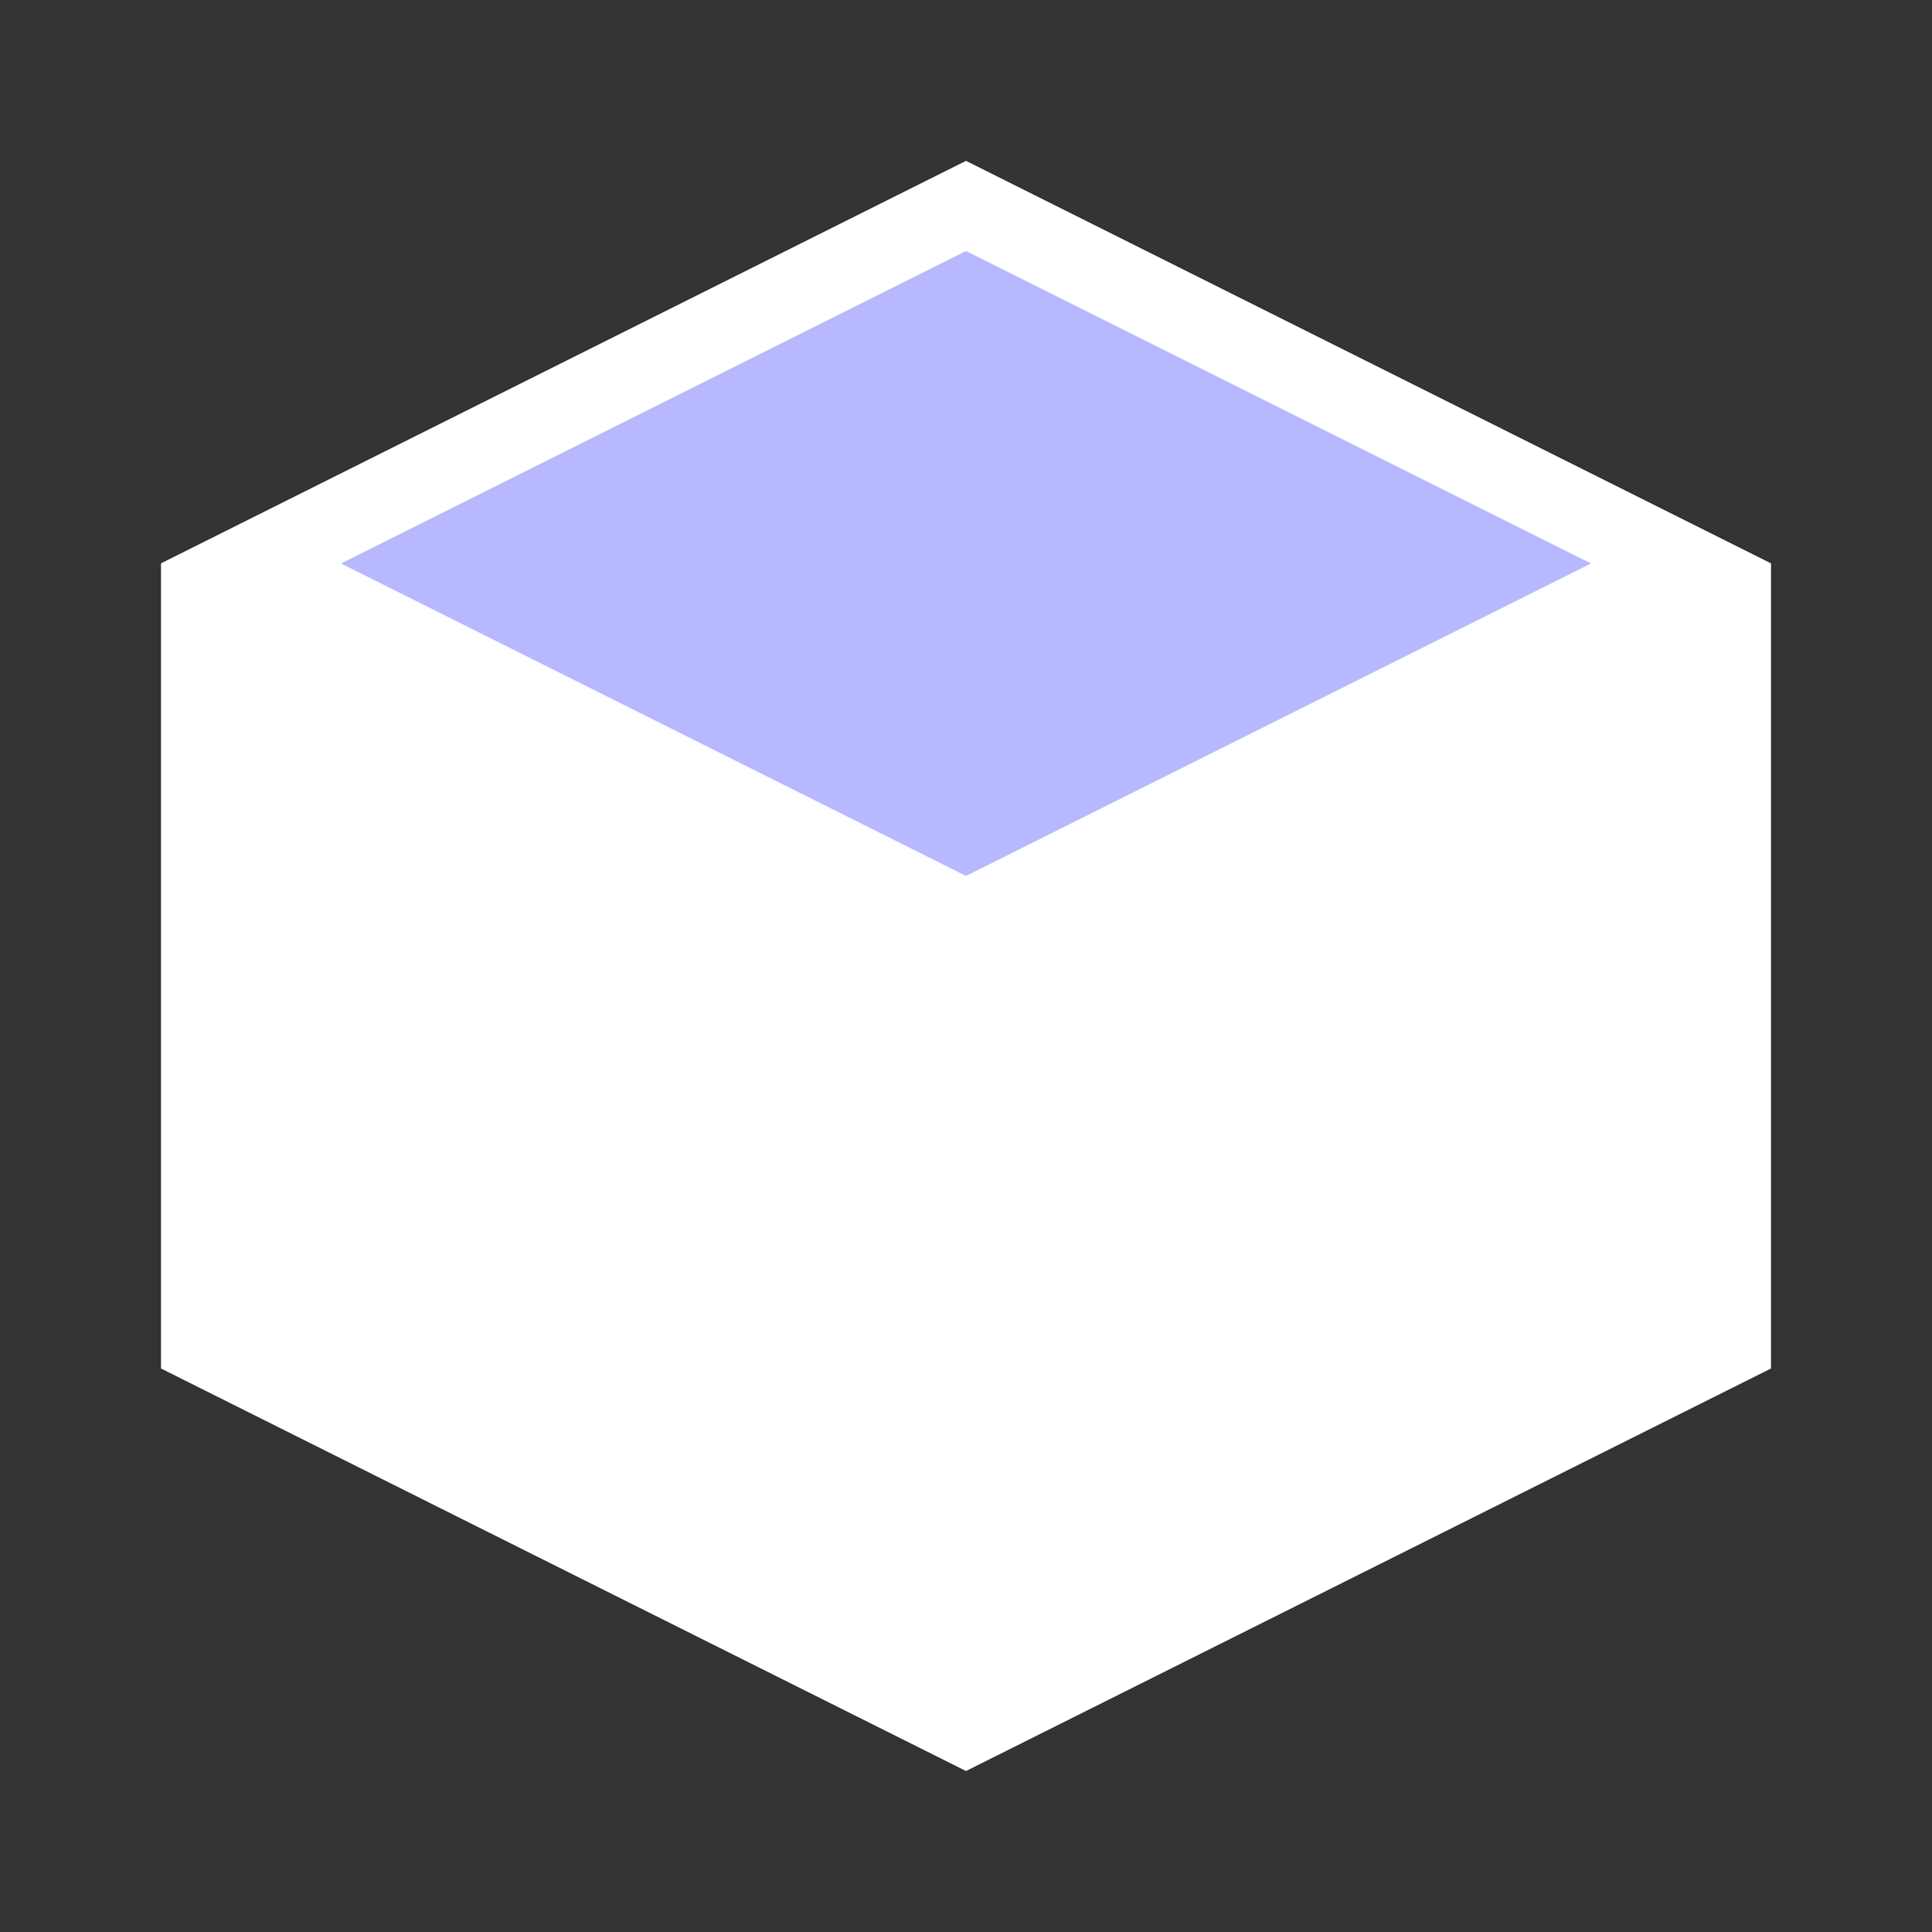 <svg width="24" height="24" viewBox="0 0 24 24" fill="none" xmlns="http://www.w3.org/2000/svg">
	<rect x="0" y="0" width="24" height="24" fill="#333333" stroke="none"/>
	<path d="M12 2L22 7V17L12 22L2 17V7L12 2Z" fill="white"/>
	<path d="M20.882 7L12 11.44L3.118 7L12 2.559L20.882 7Z" fill="#B8B8FF" stroke="white"/>
</svg>
